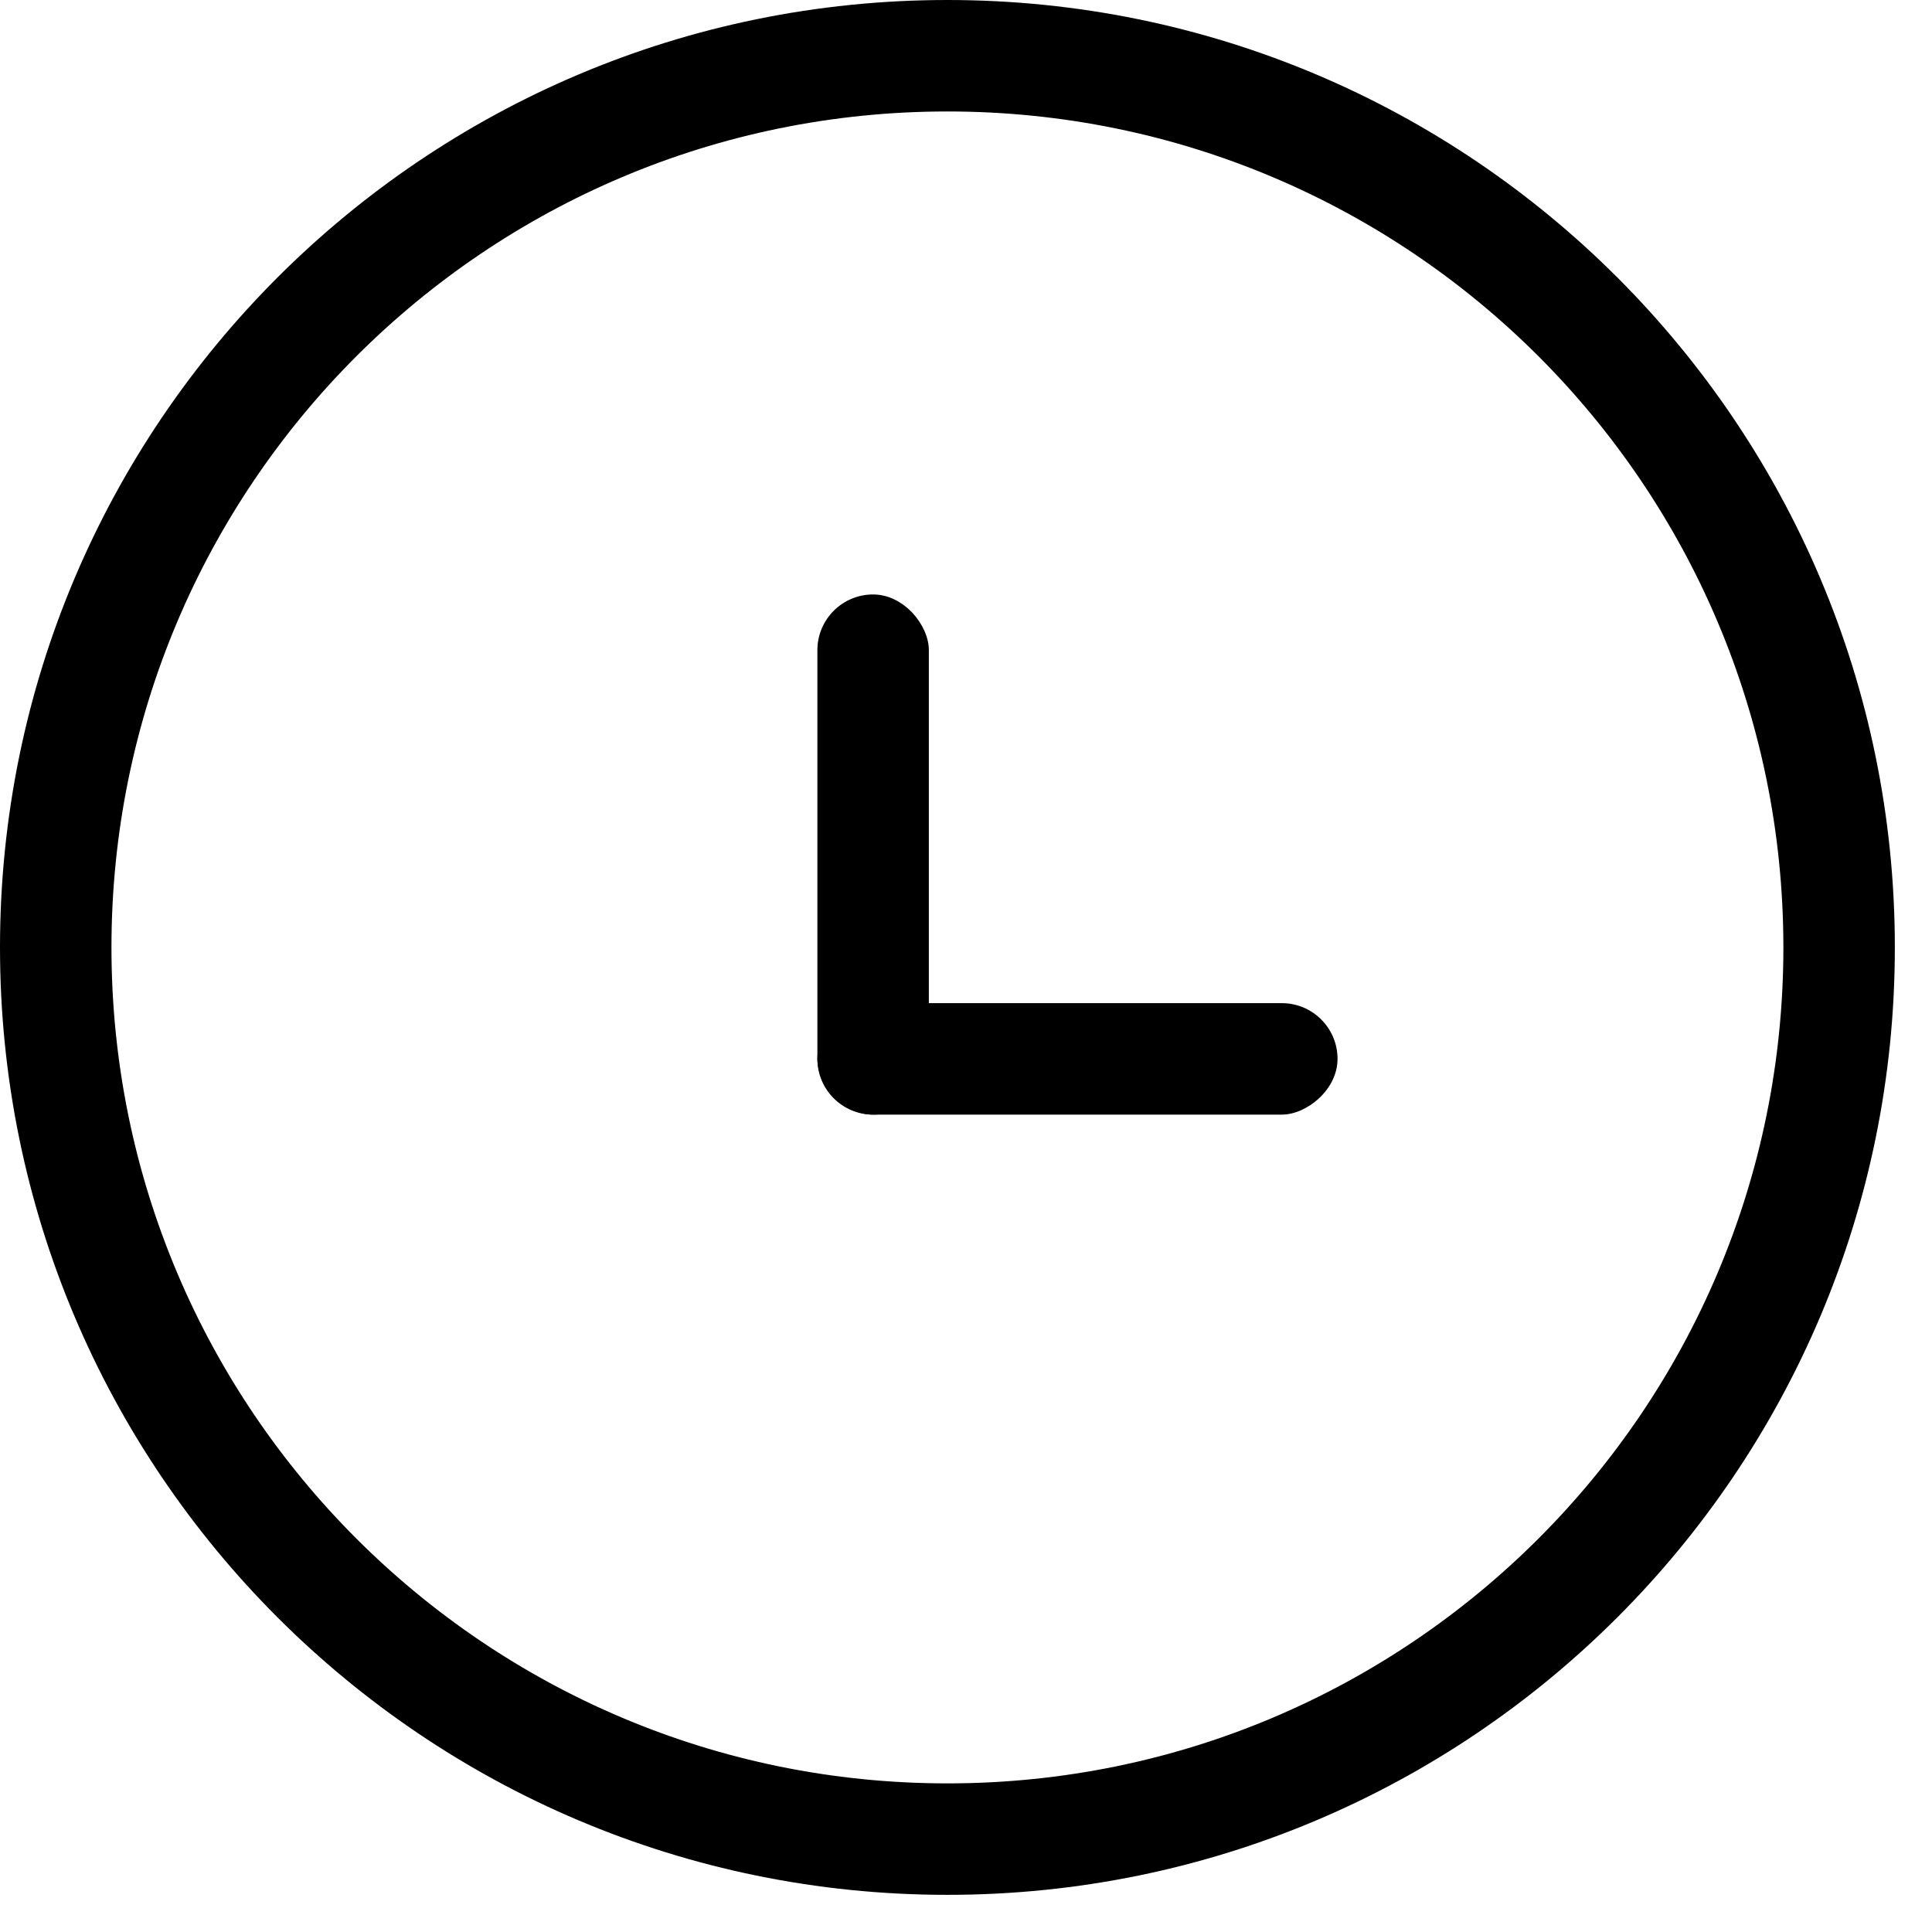 <?xml version="1.0" encoding="UTF-8"?>
<svg width="26px" height="26px" viewBox="0 0 26 26" version="1.1" xmlns="http://www.w3.org/2000/svg" xmlns:xlink="http://www.w3.org/1999/xlink">
    <!-- Generator: Sketch 59 (86127) - https://sketch.com -->
    <title>定时W</title>
    <desc>Created with Sketch.</desc>
    <g id="luceco彩色灯加色温" stroke="none" stroke-width="1" fill="none" fill-rule="evenodd">
        <g id="ICON" transform="translate(-456, -40)" fill="#000">
            <g id="定时W" transform="translate(456, 40)">
                <path d="M12.75,0 C19.792,0 25.5,5.708 25.5,12.75 C25.5,19.792 19.792,25.5 12.75,25.5 C5.708,25.5 0,19.792 0,12.75 C0,5.708 5.708,0 12.75,0 Z M12.75,1.5 C6.537,1.5 1.5,6.537 1.5,12.75 C1.5,18.963 6.537,24 12.75,24 C18.963,24 24,18.963 24,12.75 C24,6.537 18.963,1.5 12.75,1.5 Z" id="椭圆形备份-2" fill-rule="nonzero"></path>
                <rect id="矩形备份-4" x="11" y="8" width="1.5" height="7" rx="0.75"></rect>
                <rect id="矩形备份-5" transform="translate(14.5, 14.25) rotate(-270) translate(-14.5, -14.25) " x="13.75" y="10.75" width="1.5" height="7" rx="0.75"></rect>
            </g>
        </g>
    </g>
</svg>

